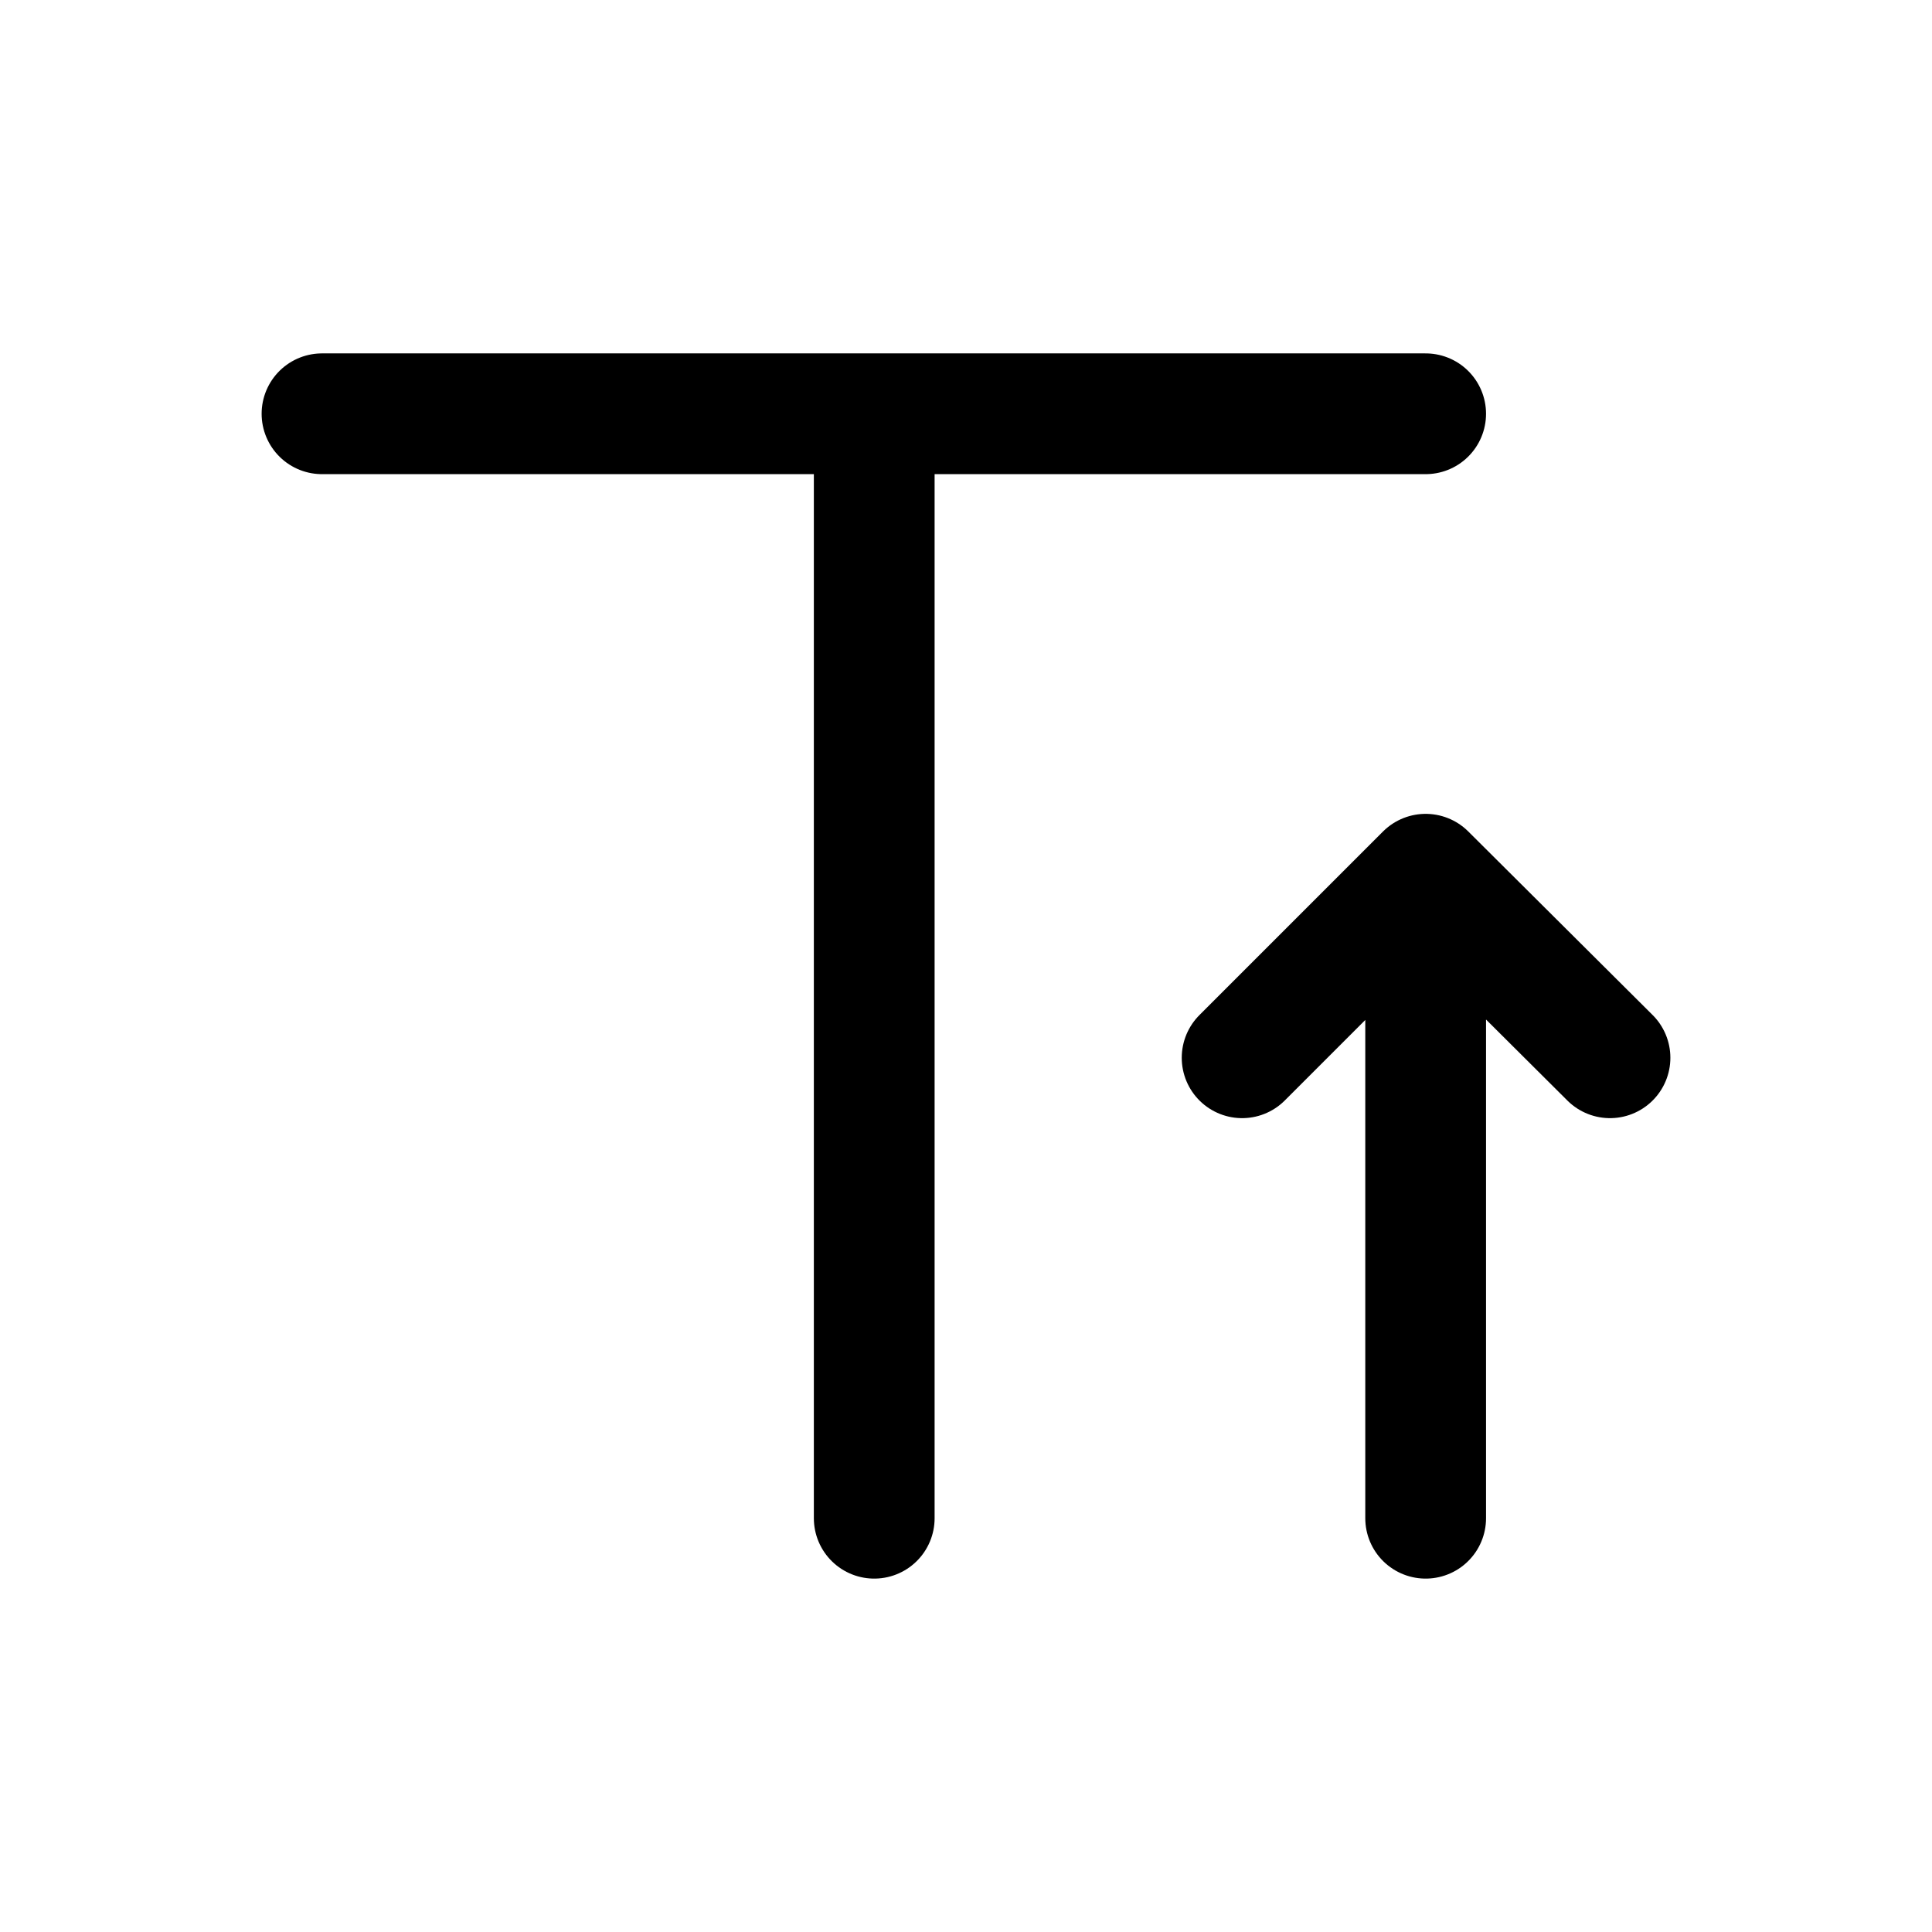 <svg xmlns="http://www.w3.org/2000/svg" width="24" height="24" viewBox="0 0 24 24" stroke="currentColor" fill="none" stroke-linecap="round" stroke-width="1.5" stroke-linejoin="round" stroke-align="center" ><polyline  points="17.71 5.14 4 5.14 10.86 5.14 10.86 18.86"/><polyline  points="20 13.14 17.71 10.86 15.43 13.14 17.71 10.86 17.71 18.86"/></svg>